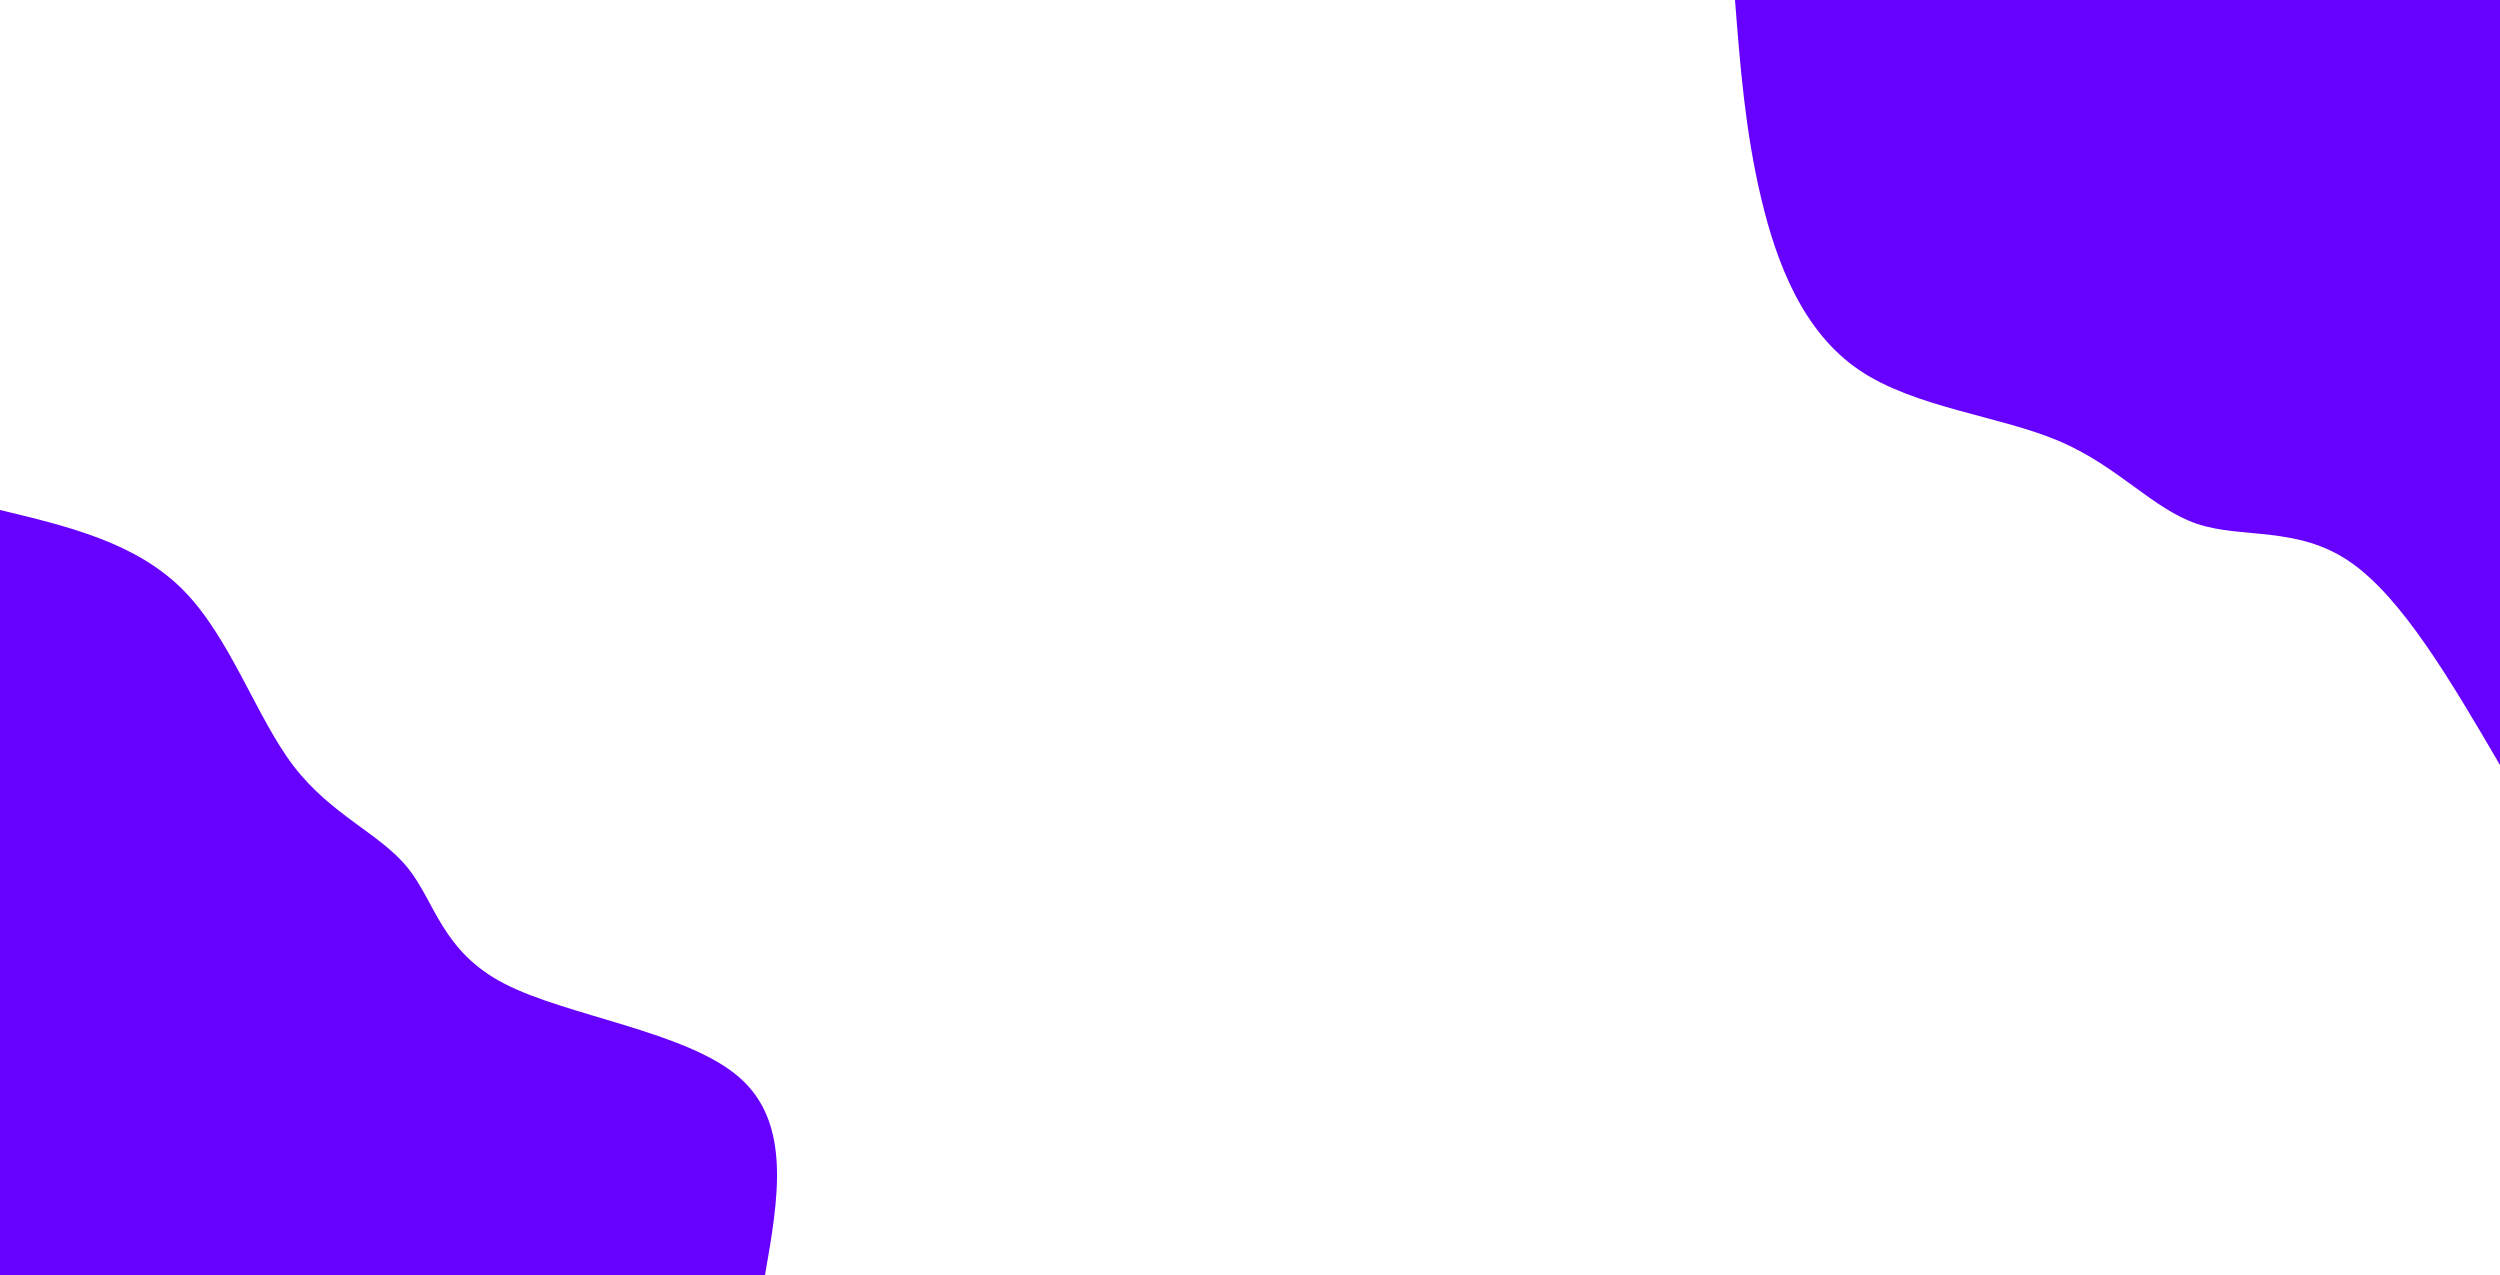 <svg id="visual" viewBox="0 0 2000 1020" width="2000" height="1020" xmlns="http://www.w3.org/2000/svg" xmlns:xlink="http://www.w3.org/1999/xlink" version="1.1"><rect x="0" y="0" width="2000" height="1020" fill="#FFFFFF"></rect><defs><linearGradient id="grad1_0" x1="49%" y1="0%" x2="100%" y2="100%"><stop offset="10.784%" stop-color="#ffffff" stop-opacity="1"></stop><stop offset="89.216%" stop-color="#ffffff" stop-opacity="1"></stop></linearGradient></defs><defs><linearGradient id="grad2_0" x1="0%" y1="0%" x2="51%" y2="100%"><stop offset="10.784%" stop-color="#ffffff" stop-opacity="1"></stop><stop offset="89.216%" stop-color="#ffffff" stop-opacity="1"></stop></linearGradient></defs><g transform="translate(2000, 0)"><path d="M0 612C-39.3 544.8 -78.6 477.6 -120.4 449.2C-162.1 420.7 -206.2 431.1 -242 419.2C-277.8 407.3 -305.2 373.1 -352.8 352.8C-400.4 332.6 -468.2 326.2 -512.7 296C-557.2 265.8 -578.5 211.7 -591.1 158.4C-603.8 105.1 -607.9 52.5 -612 0L0 0Z" fill="#6600FF"></path></g><g transform="translate(0, 1020)"><path d="M0 -612C54.6 -598.9 109.1 -585.9 146.8 -547.7C184.4 -509.5 205.1 -446.1 235 -407C264.9 -368 303.9 -353.2 326 -326C348.1 -298.7 353.4 -258.9 403.6 -233C453.8 -207.1 548.9 -194.9 591.1 -158.4C633.4 -121.9 622.7 -60.9 612 0L0 0Z" fill="#6600FF"></path></g></svg>